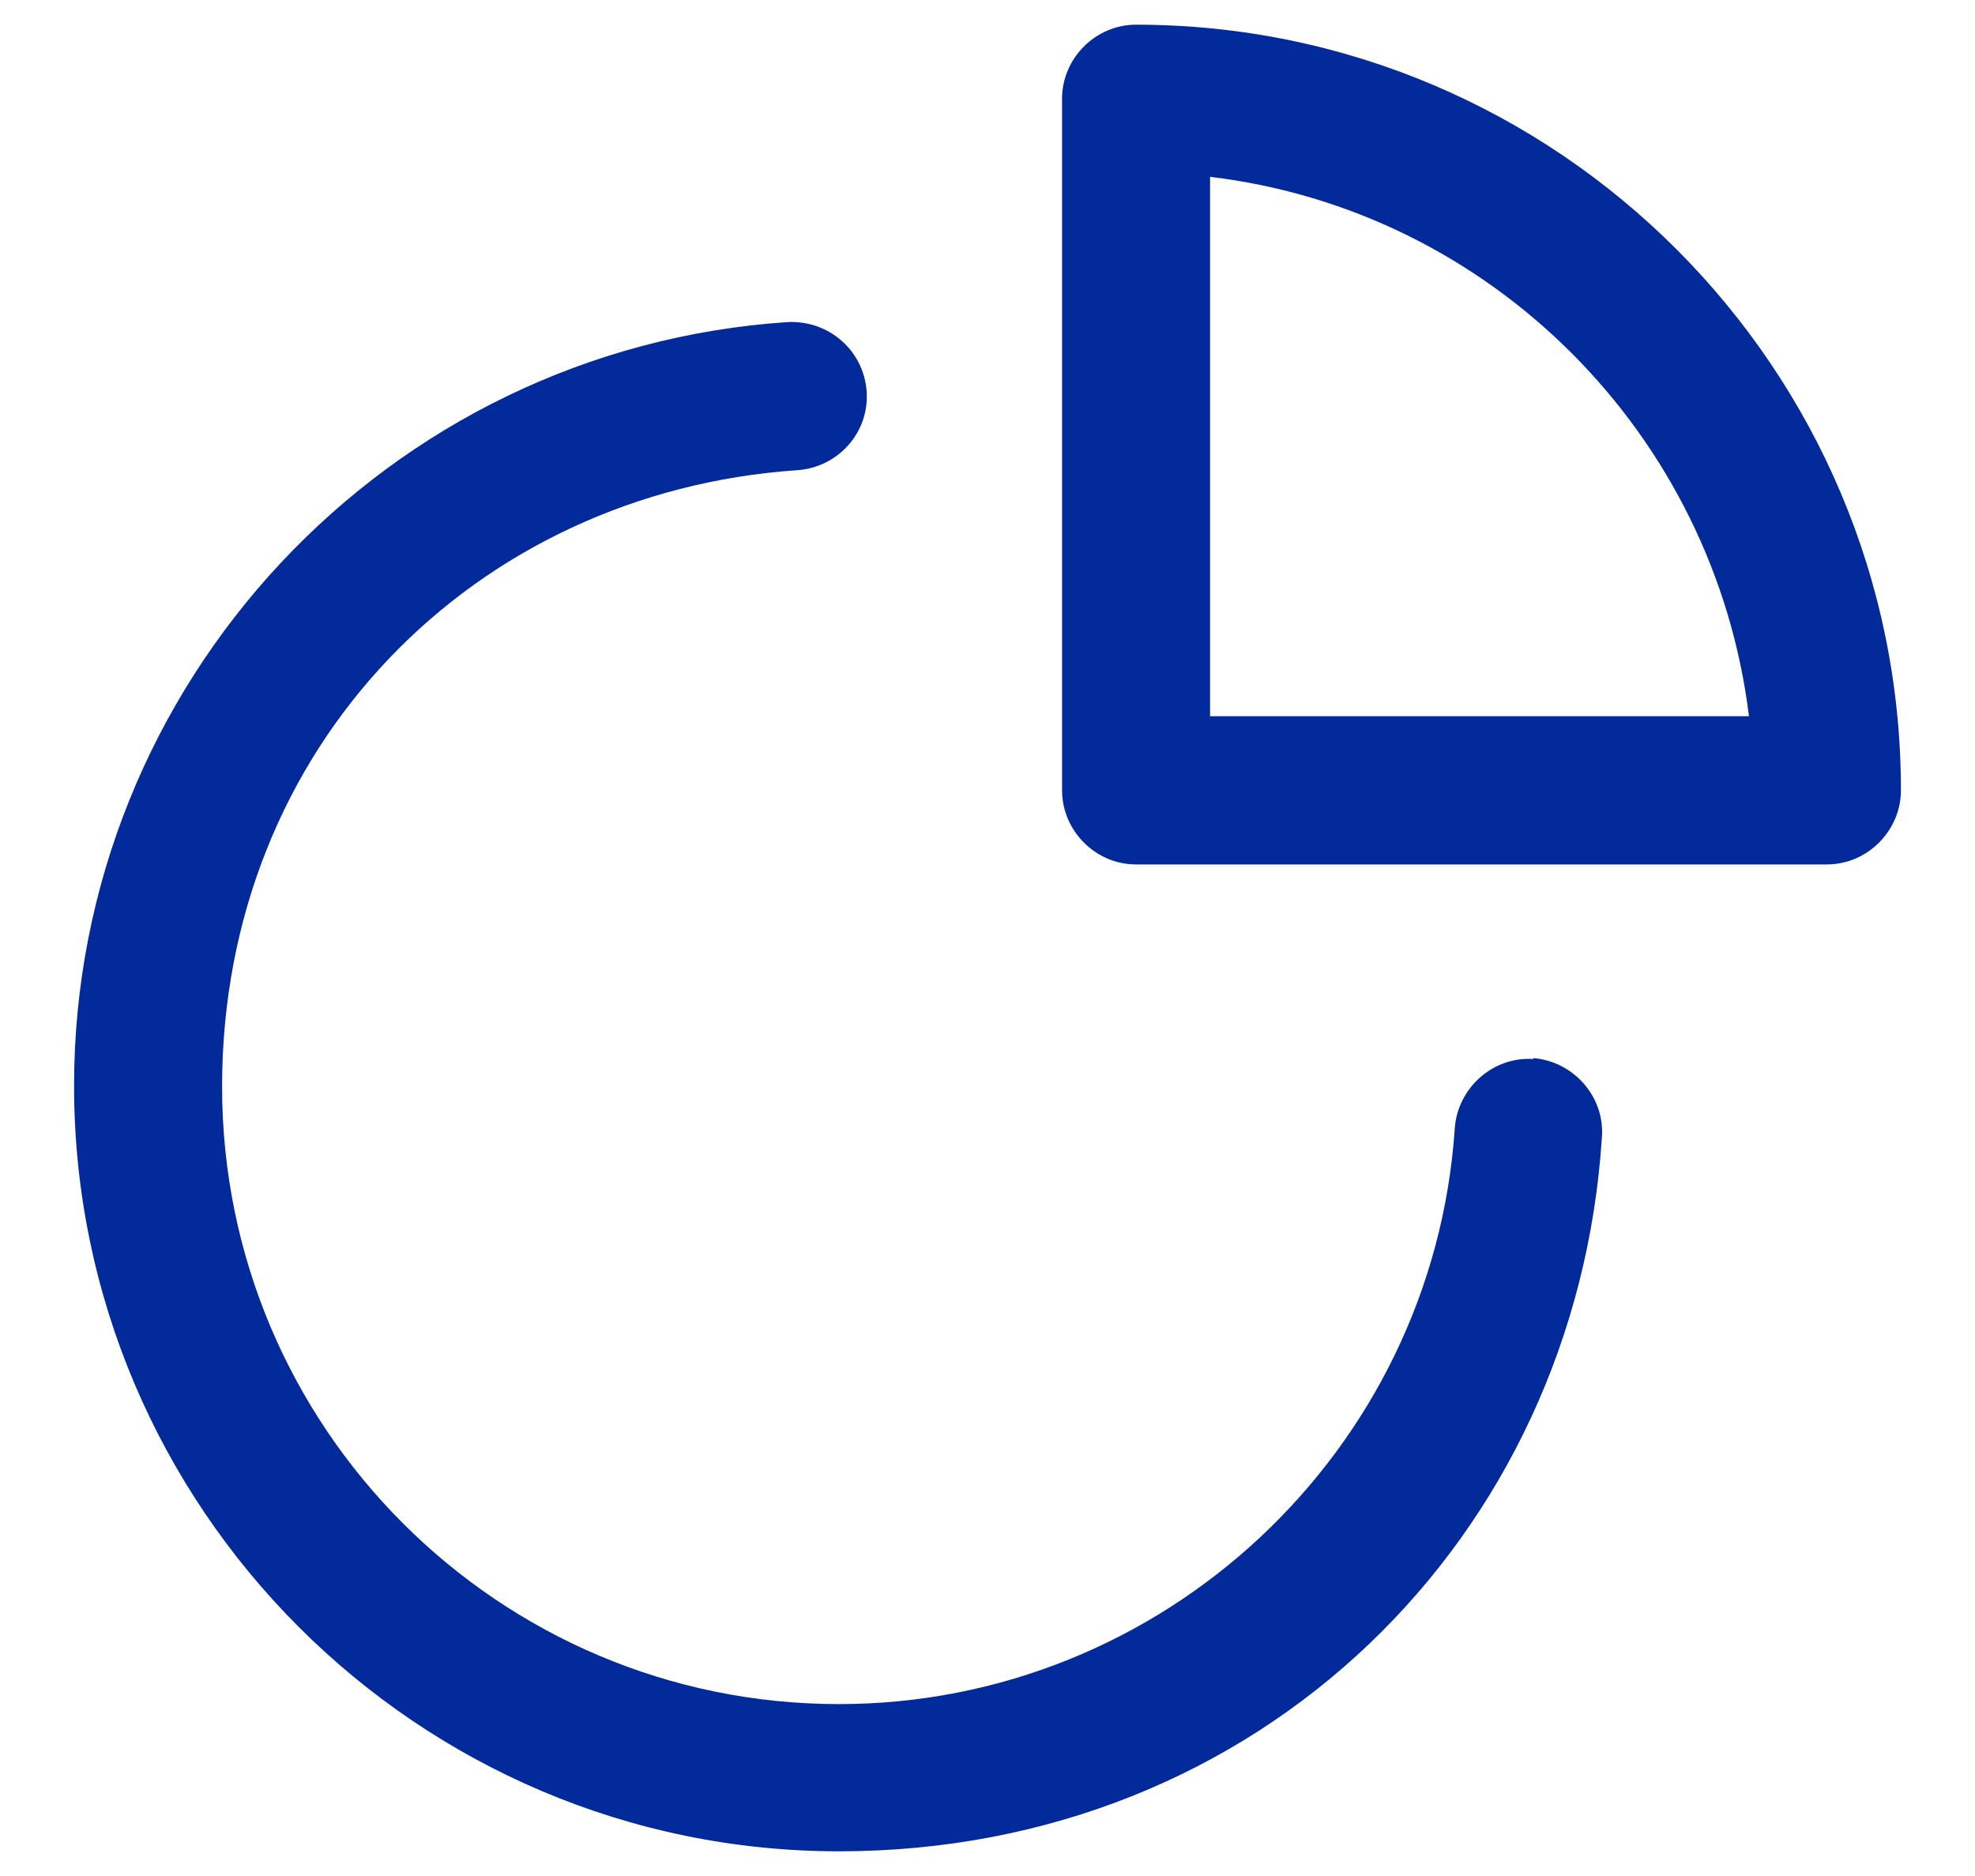 <svg width="20" height="19" viewBox="0 0 20 19" fill="none" xmlns="http://www.w3.org/2000/svg">
<path d="M15.532 10.726C15.122 10.696 14.762 11.016 14.732 11.426C14.513 14.698 11.774 17.259 8.496 17.259C5.048 17.259 2.249 14.458 2.249 11.006C2.249 7.554 4.808 4.983 8.076 4.762C8.486 4.732 8.806 4.382 8.776 3.962C8.746 3.552 8.396 3.242 7.976 3.262C3.918 3.532 0.75 6.924 0.75 10.996C0.75 15.268 4.228 18.75 8.496 18.75C12.764 18.75 15.962 15.568 16.222 11.516C16.252 11.106 15.932 10.746 15.522 10.716L15.532 10.726Z" fill="#022A9A"/>
<path d="M11.504 0.25C11.094 0.25 10.755 0.59 10.755 1V8.004C10.755 8.414 11.094 8.755 11.504 8.755H18.5C18.91 8.755 19.25 8.414 19.25 8.004C19.25 3.732 15.772 0.25 11.504 0.25ZM12.254 7.254V1.791C15.102 2.131 17.361 4.402 17.711 7.254H12.254Z" fill="#022A9A"/>
</svg>
